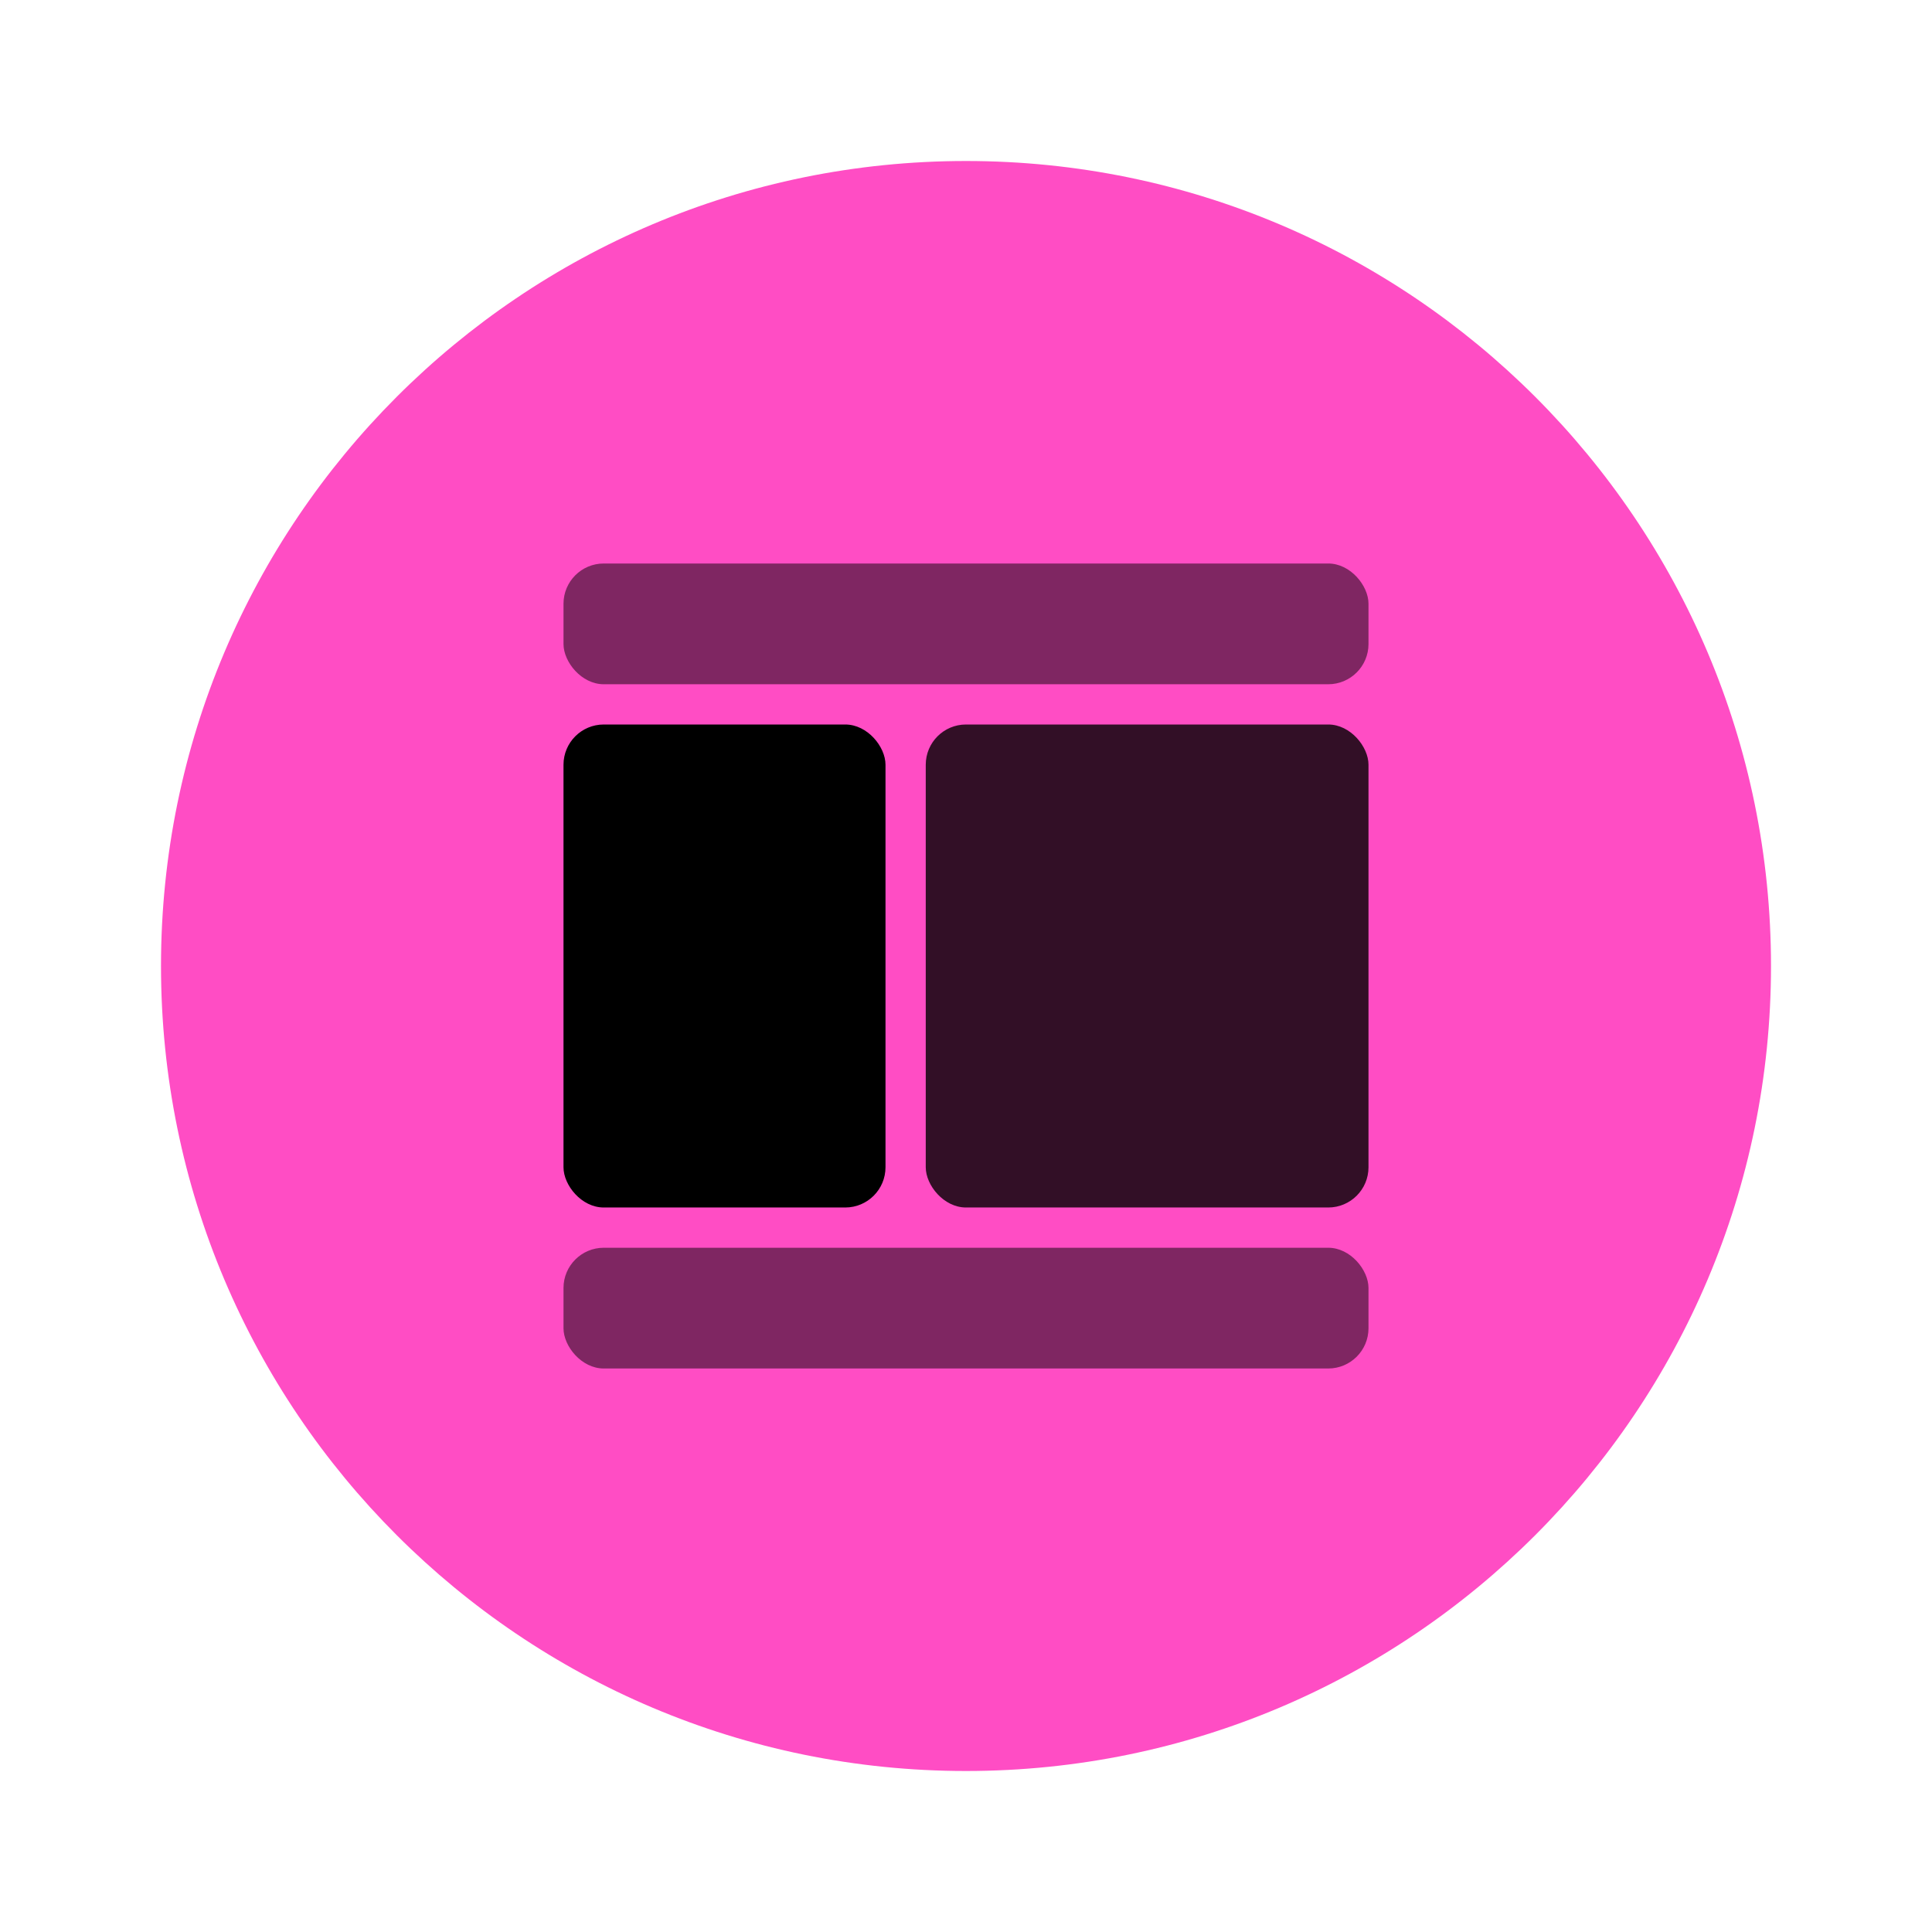 <svg width="48" height="48" viewBox="0 0 48 48" fill="none" xmlns="http://www.w3.org/2000/svg">
<path fill-rule="evenodd" clip-rule="evenodd" d="M44 24C44 35.045 35.044 44 24 44C12.953 44 4 35.045 4 24C4 12.955 12.953 4 24 4C35.044 4 44 12.955 44 24Z" fill="#FF4DC4"/>
<rect opacity="0.501" x="14" y="14" width="20" height="3" rx="1" fill="black"/>
<rect opacity="0.5" x="14" y="31" width="20" height="3" rx="1" fill="black"/>
<rect x="14" y="18" width="8" height="12" rx="1" fill="black"/>
<rect opacity="0.804" x="23" y="18" width="11" height="12" rx="1" fill="black"/>
</svg>
